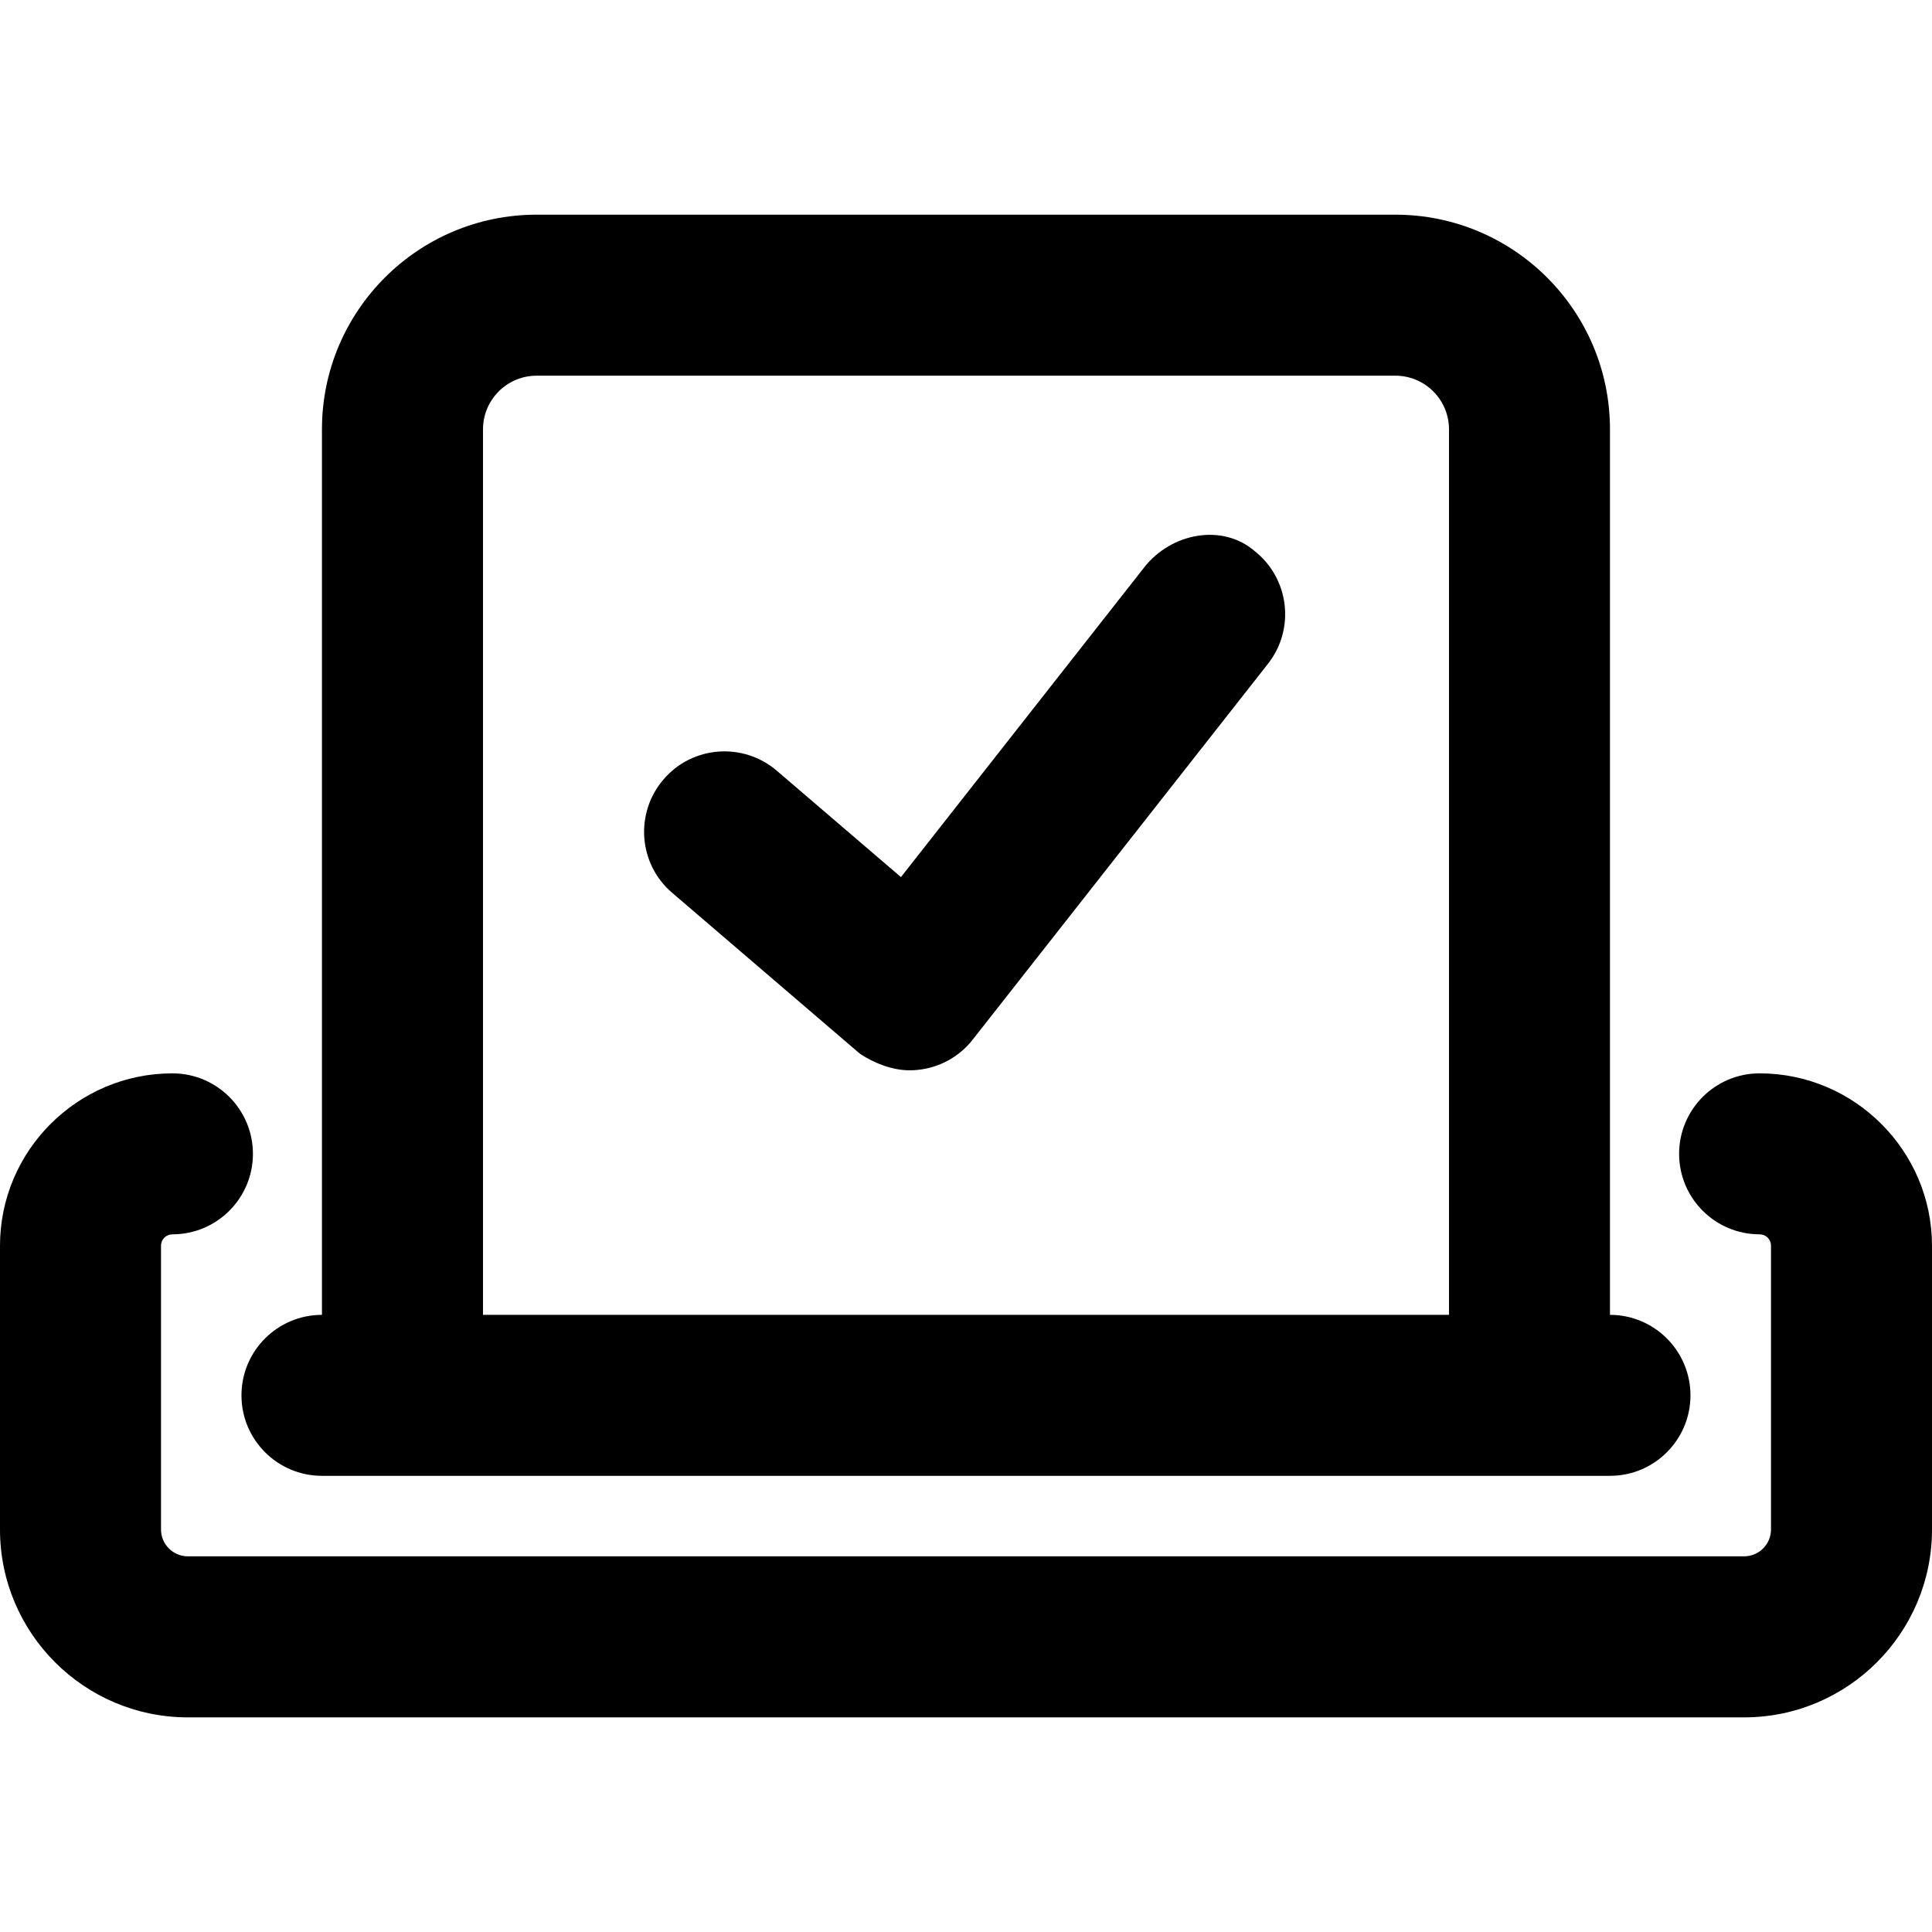<?xml version="1.0" encoding="UTF-8"?><svg id="Layer_1" xmlns="http://www.w3.org/2000/svg" viewBox="0 0 512 512"><defs><style>.cls-1{fill:none;}</style></defs><rect class="cls-1" y="0" width="512" height="512"/><path d="m303.2,150.4l-64.44,82.04-32.89-28.18c-8.89-7.64-22.4-6.67-30.04,2.31-7.64,8.89-6.67,22.4,2.31,30.04l49.78,42.67c3.91,2.58,8.71,4.36,13.07,4.36.69,0,1.43-.02,2.12-.1,5.81-.56,11.11-3.47,14.69-8.06l78.22-99.56c7.28-9.25,5.67-22.67-3.61-29.95-8.49-7.23-21.92-4.83-29.21,4.41Zm-217.87,240.71h341.33c11.78,0,21.33-9.56,21.33-21.33s-9.56-21.33-21.33-21.33V113.78c0-31.42-25.47-56.89-56.89-56.89h-227.56c-31.38,0-56.89,25.47-56.89,56.89v234.67c-11.78,0-21.33,9.55-21.33,21.33s9.56,21.33,21.33,21.33Zm42.67-277.33c0-7.85,6.37-14.22,14.22-14.22h227.56c7.85,0,14.22,6.37,14.22,14.22v234.67H128V113.78Zm338.31,170.67c-11.78,0-21.33,9.56-21.33,21.33s9.56,21.33,21.33,21.33c1.69,0,3.02,1.33,3.02,3.02v75.2c0,3.92-3.19,7.11-7.11,7.11H49.78c-3.92,0-7.11-3.19-7.11-7.11v-75.18c0-1.71,1.36-3.04,3.03-3.04,11.78,0,21.33-9.56,21.33-21.33s-9.56-21.33-21.33-21.33c-25.2,0-45.7,20.53-45.7,45.69v75.2c0,27.47,22.34,49.78,49.78,49.78h412.44c27.45,0,49.78-22.33,49.78-49.78v-75.18c0-25.17-20.53-45.71-45.69-45.71Z"/></svg>